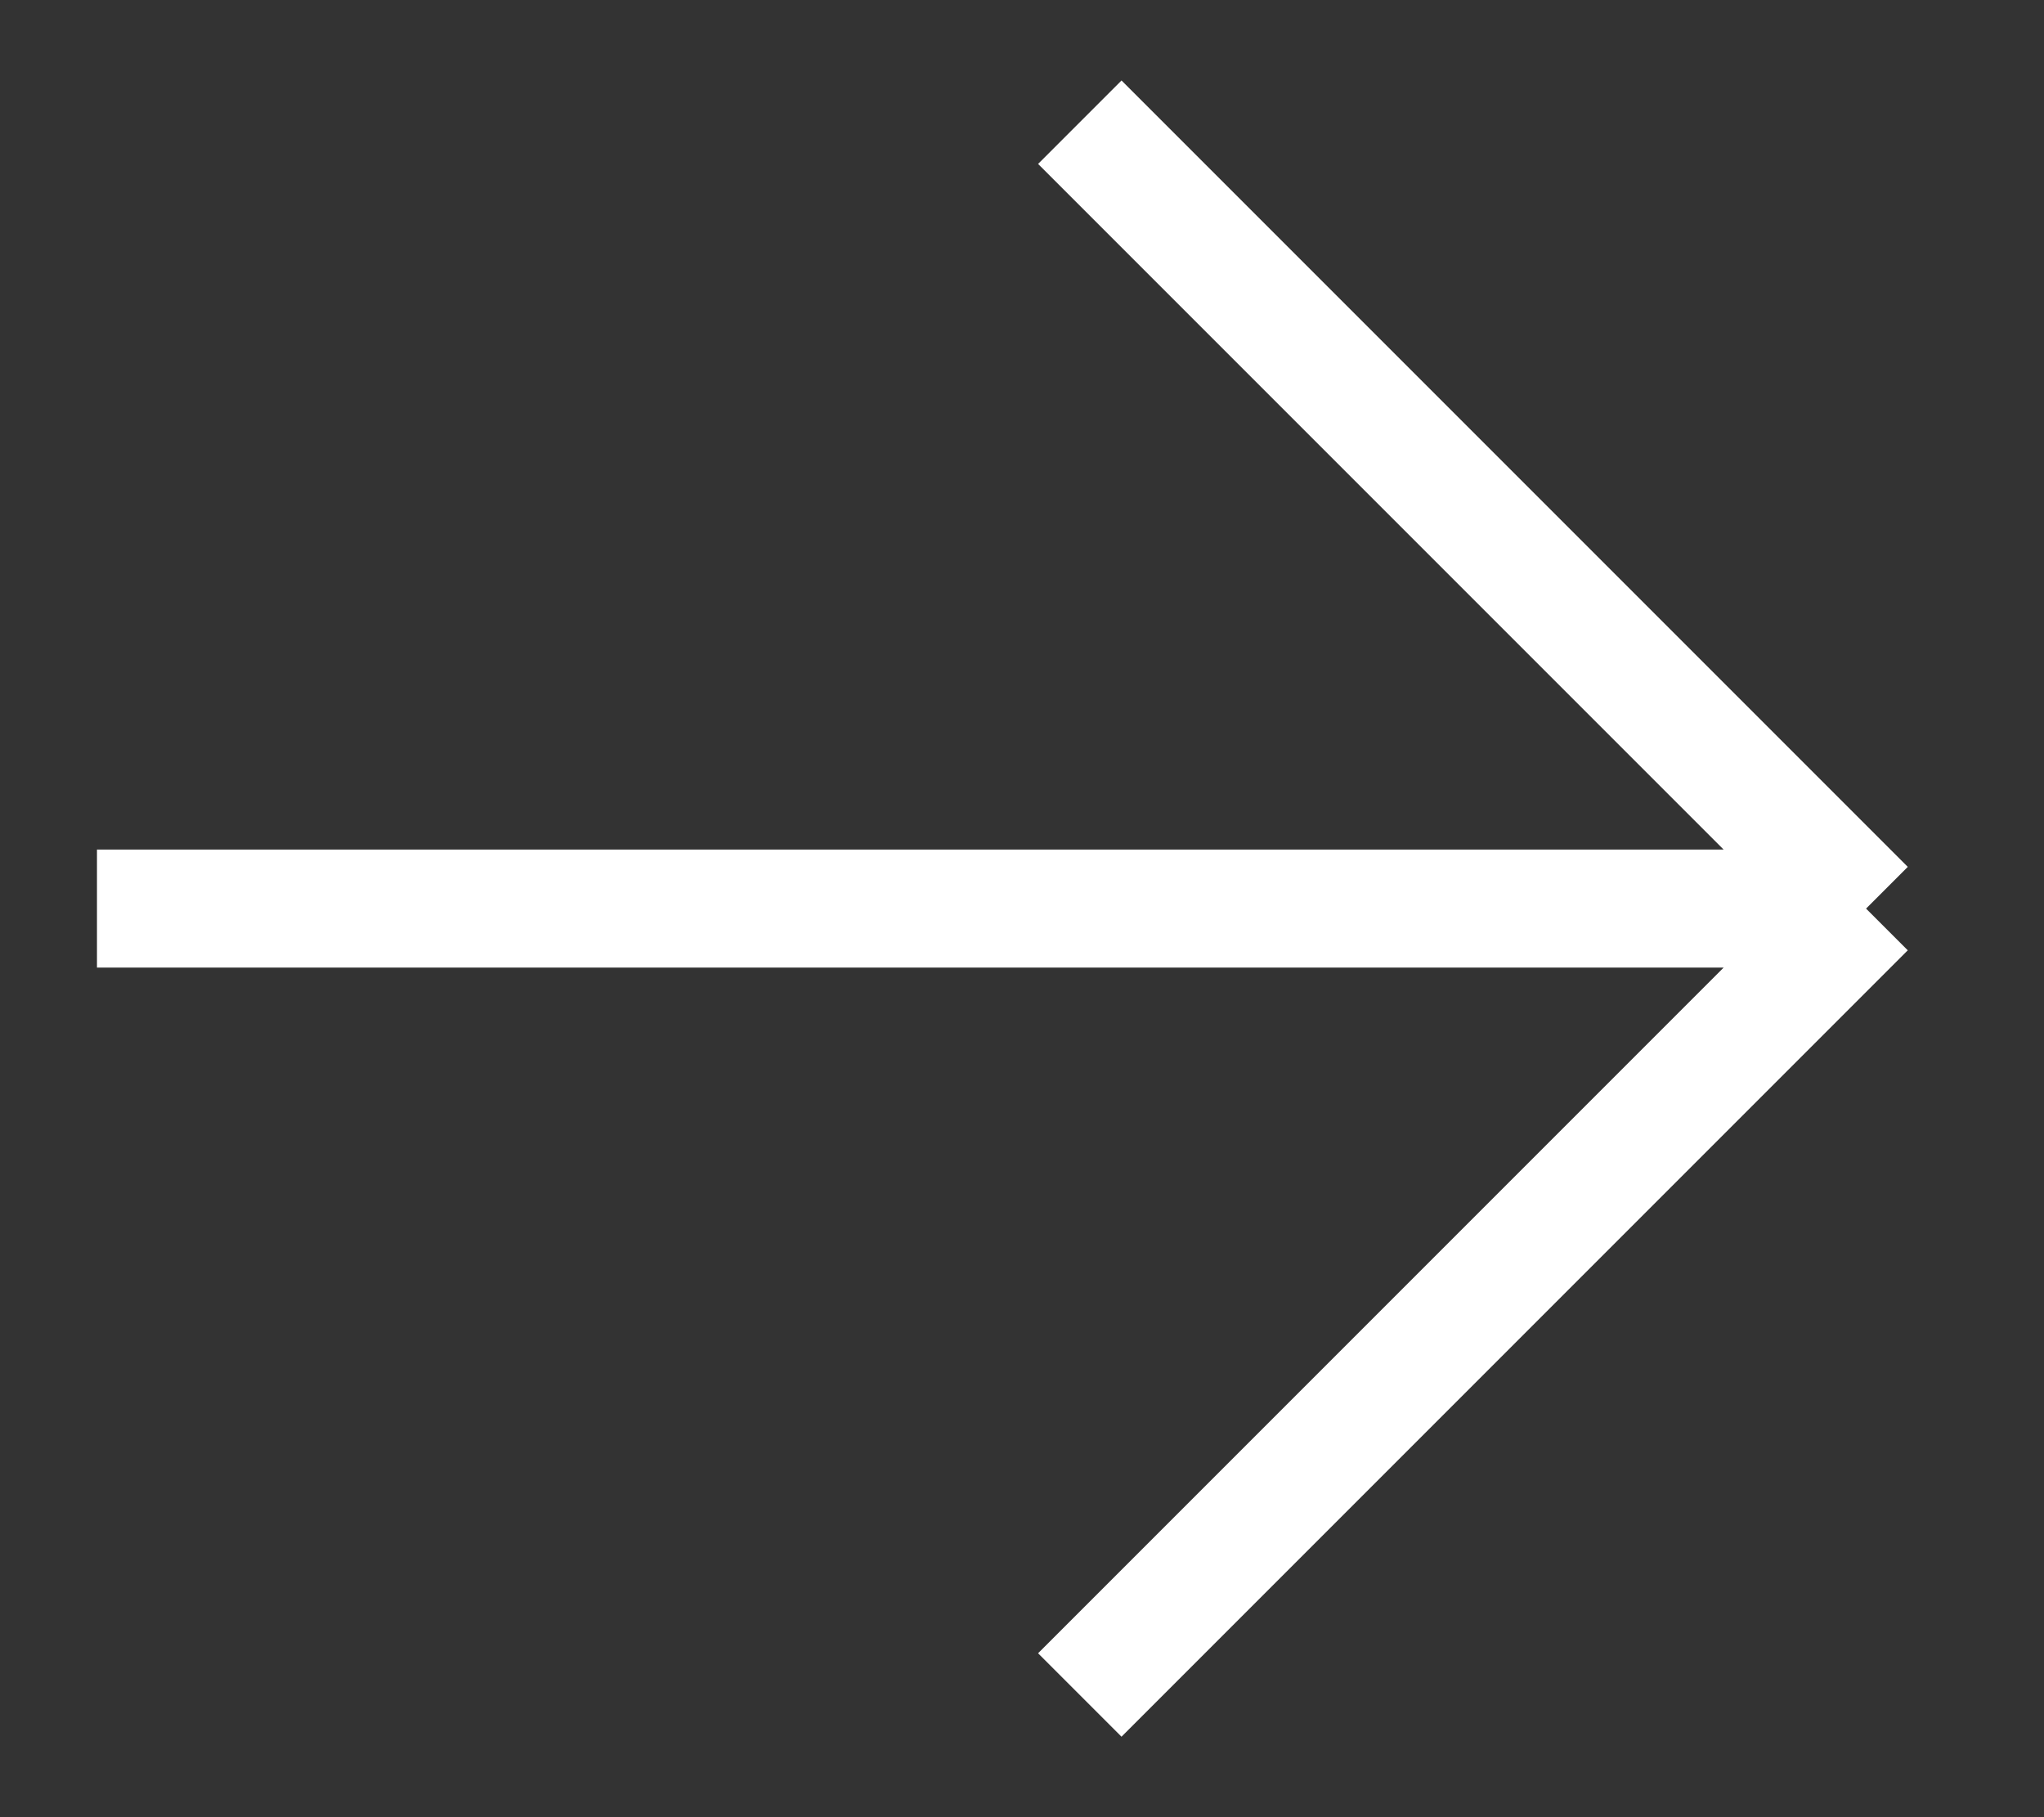 <svg width="18" height="16" viewBox="0 0 18 16" fill="none" xmlns="http://www.w3.org/2000/svg">
<rect x="0" y="0" width="18" height="16" fill="#333333" stroke="none"/>
<path id="Vector 46" d="M0.854 8H16.433M16.433 8L9.509 1.076M16.433 8L9.509 14.924" stroke="white" stroke-width="1.039"/>
</svg>
